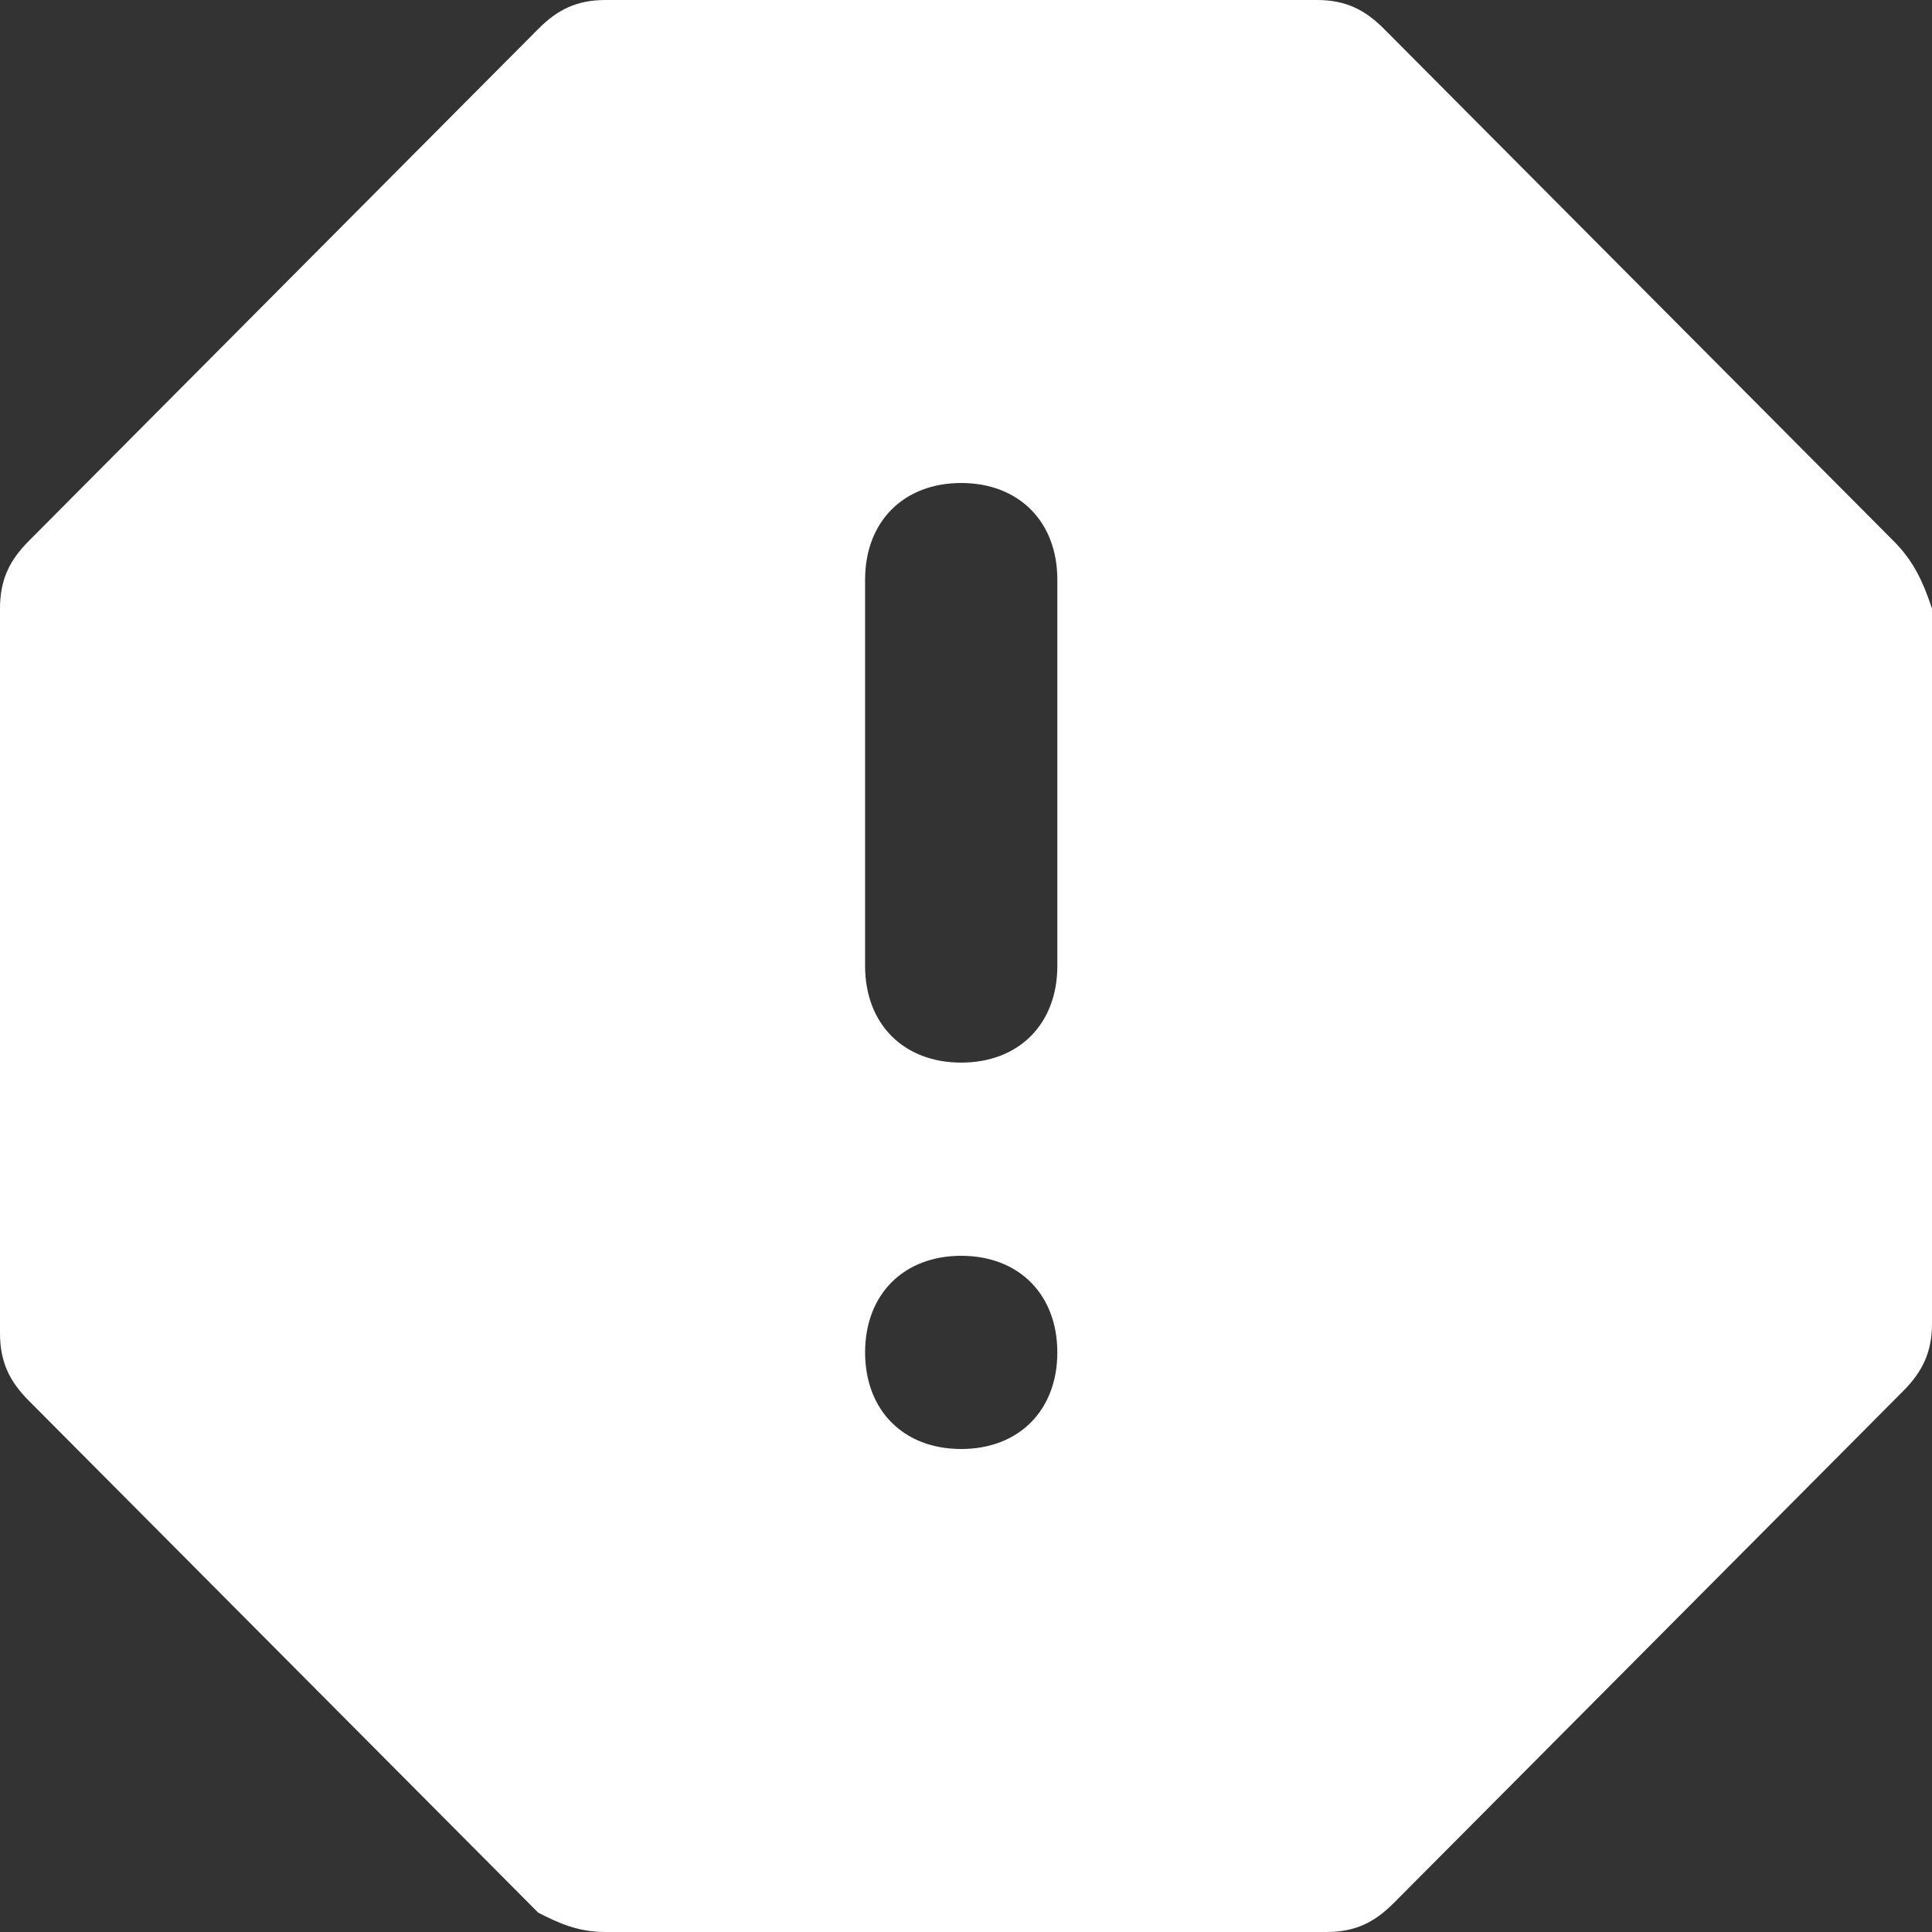 <svg width="22" height="22" viewBox="0 0 22 22" fill="none" xmlns="http://www.w3.org/2000/svg">
<rect x="0" y="0" width="22" height="22" fill="#333333" stroke="none"/>
<path d="M21.562 6.16L15.761 0.33C15.542 0.11 15.323 0 14.995 0H6.896C6.567 0 6.348 0.11 6.129 0.33L0.328 6.16C0.109 6.38 0 6.6 0 6.93V15.18C0 15.51 0.109 15.73 0.328 15.95L6.129 21.78C6.348 21.89 6.567 22 6.896 22H15.104C15.433 22 15.652 21.89 15.871 21.67L21.672 15.84C21.89 15.62 22 15.4 22 15.07V6.93C21.89 6.6 21.781 6.38 21.562 6.16ZM10.945 16.5C10.289 16.5 9.851 16.06 9.851 15.4C9.851 14.74 10.289 14.3 10.945 14.3C11.602 14.3 12.04 14.74 12.04 15.4C12.04 16.06 11.602 16.5 10.945 16.5ZM12.04 11C12.04 11.66 11.602 12.1 10.945 12.1C10.289 12.1 9.851 11.66 9.851 11V6.6C9.851 5.94 10.289 5.5 10.945 5.5C11.602 5.5 12.04 5.94 12.04 6.6V11Z" fill="white"/>
</svg>
